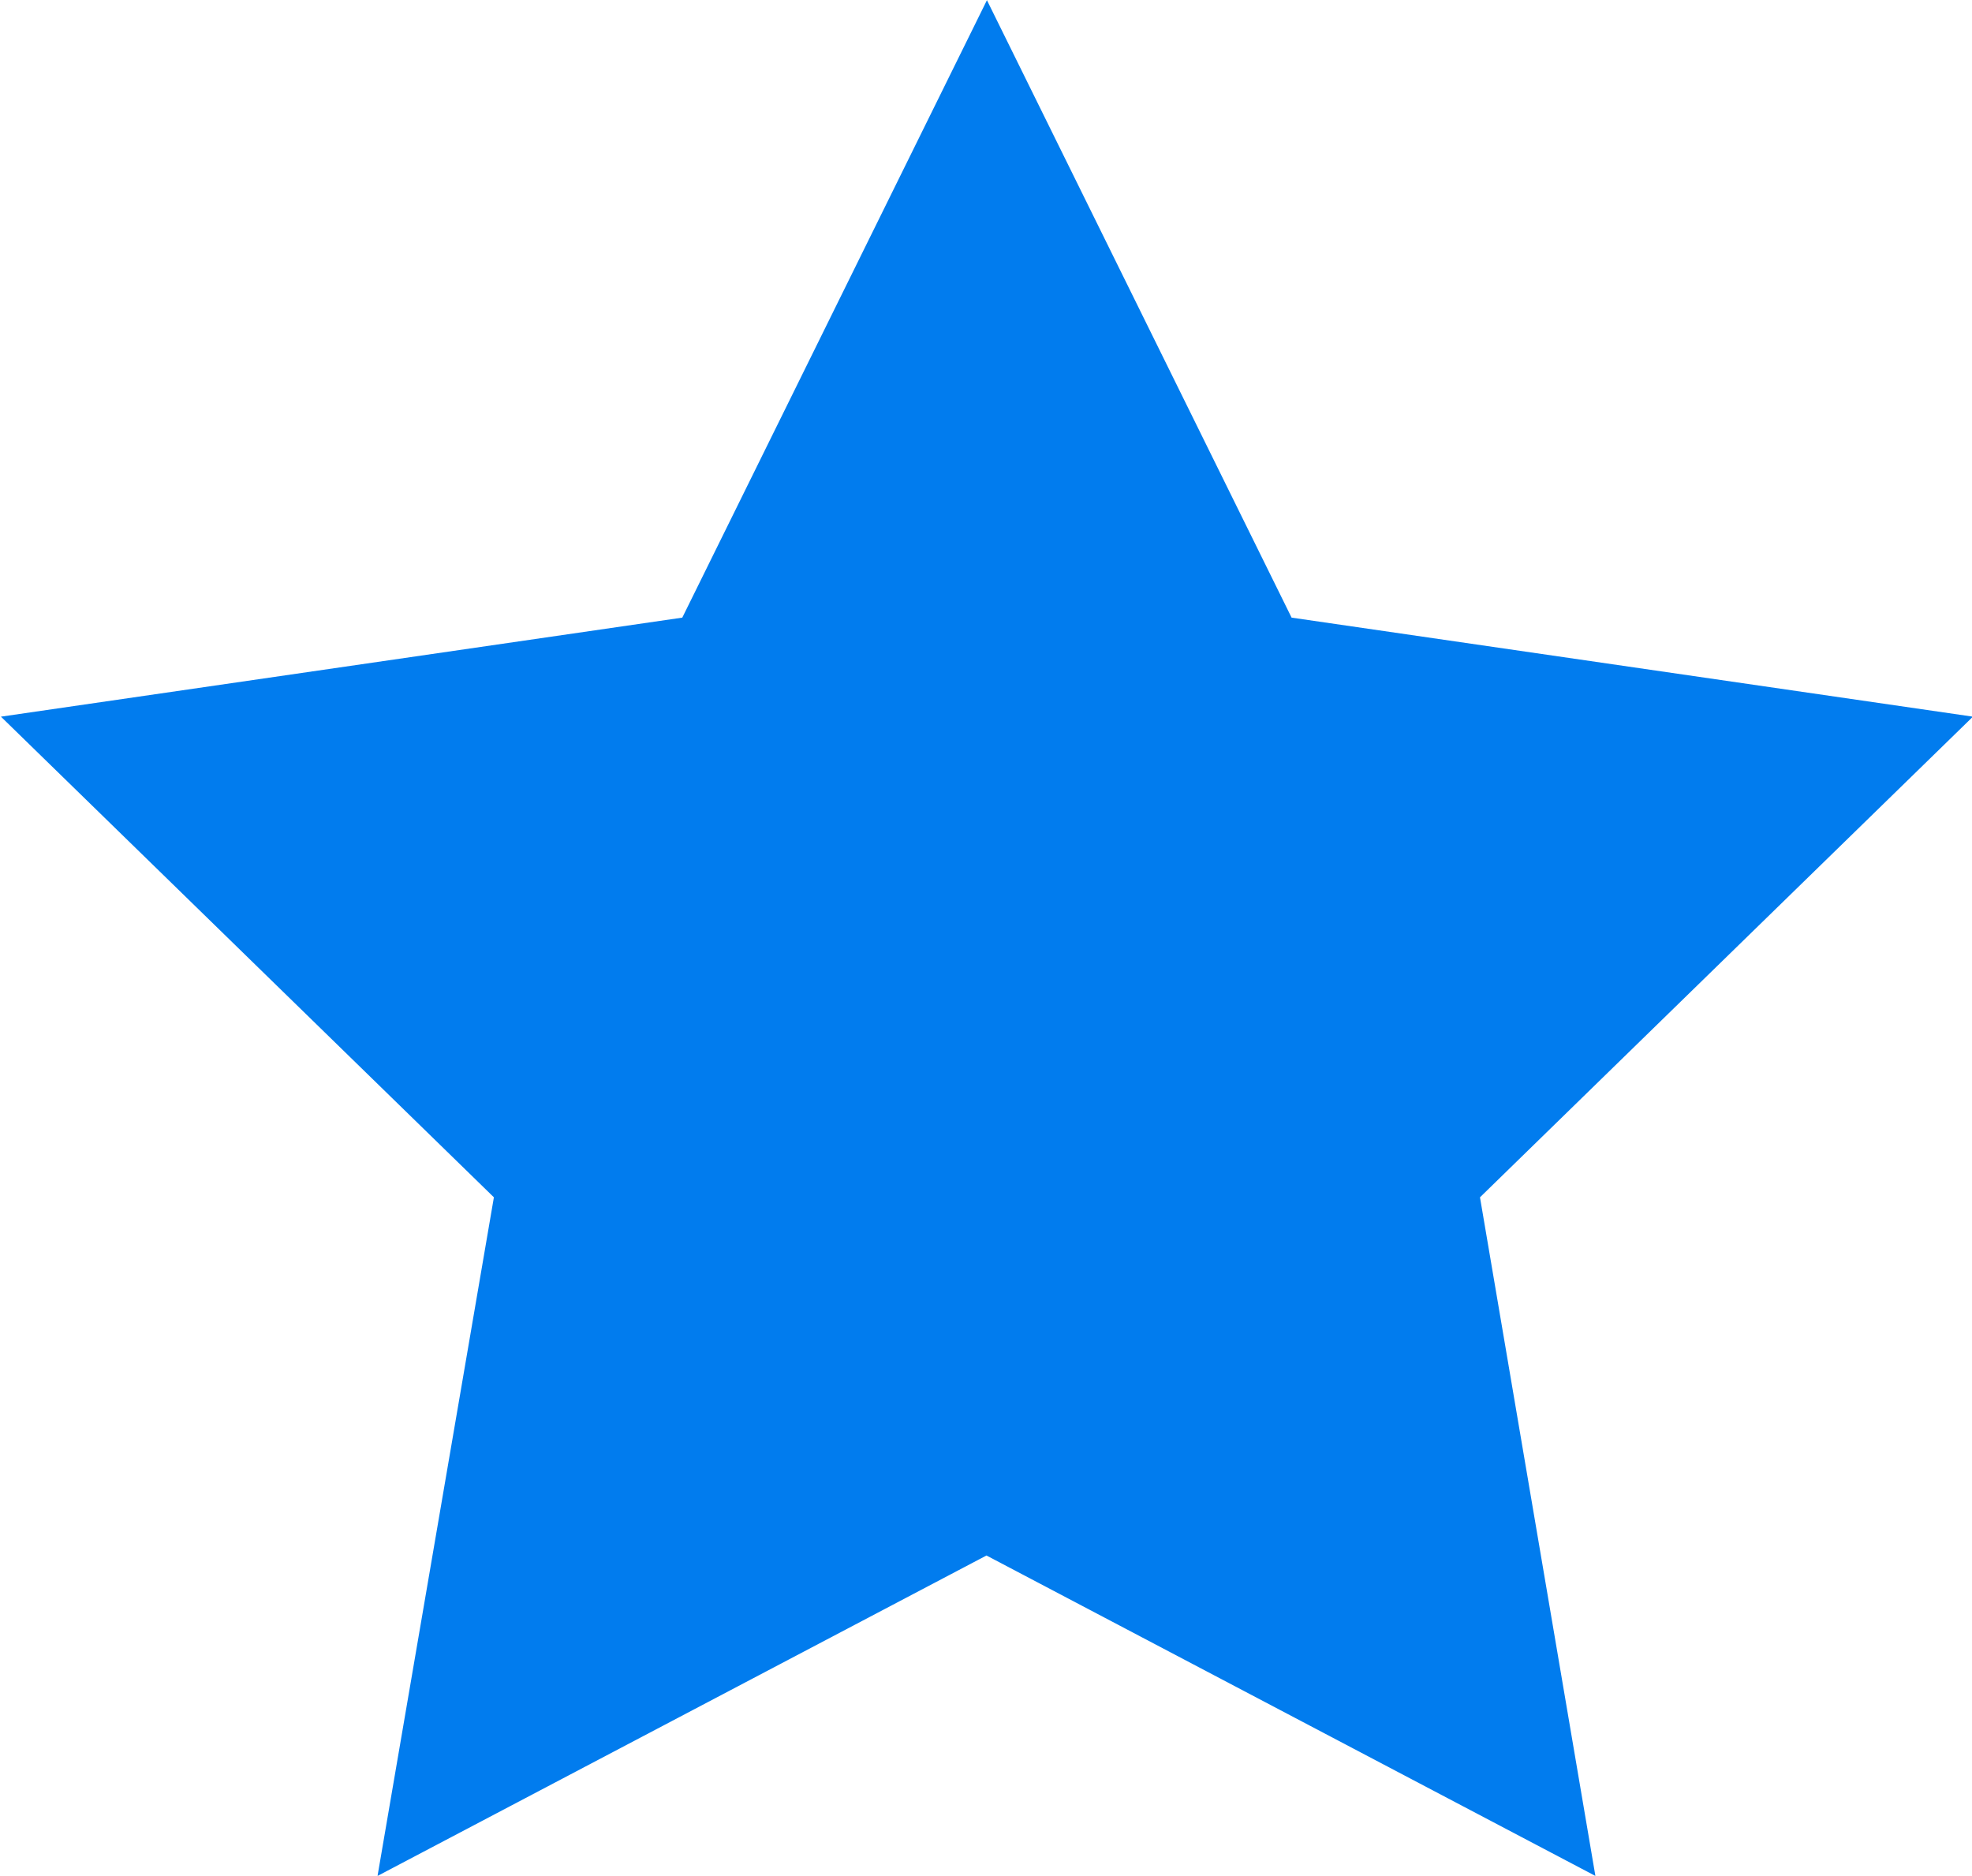 <svg xmlns="http://www.w3.org/2000/svg" width="21.05" height="20.02" viewBox="0 0 21.05 20.02">
    <g id="Group_806" data-name="Group 806" transform="translate(-774.404 -13.178)">
        <path id="Path_715" d="M791.434 33.2l-6.5-3.42-6.5 3.42 1.242-7.243-5.262-5.13 7.273-1.057 3.252-6.59 3.252 6.59 7.273 1.057-5.262 5.13z" fill="#017cee" data-name="Path 715"/>
    </g>
</svg>
